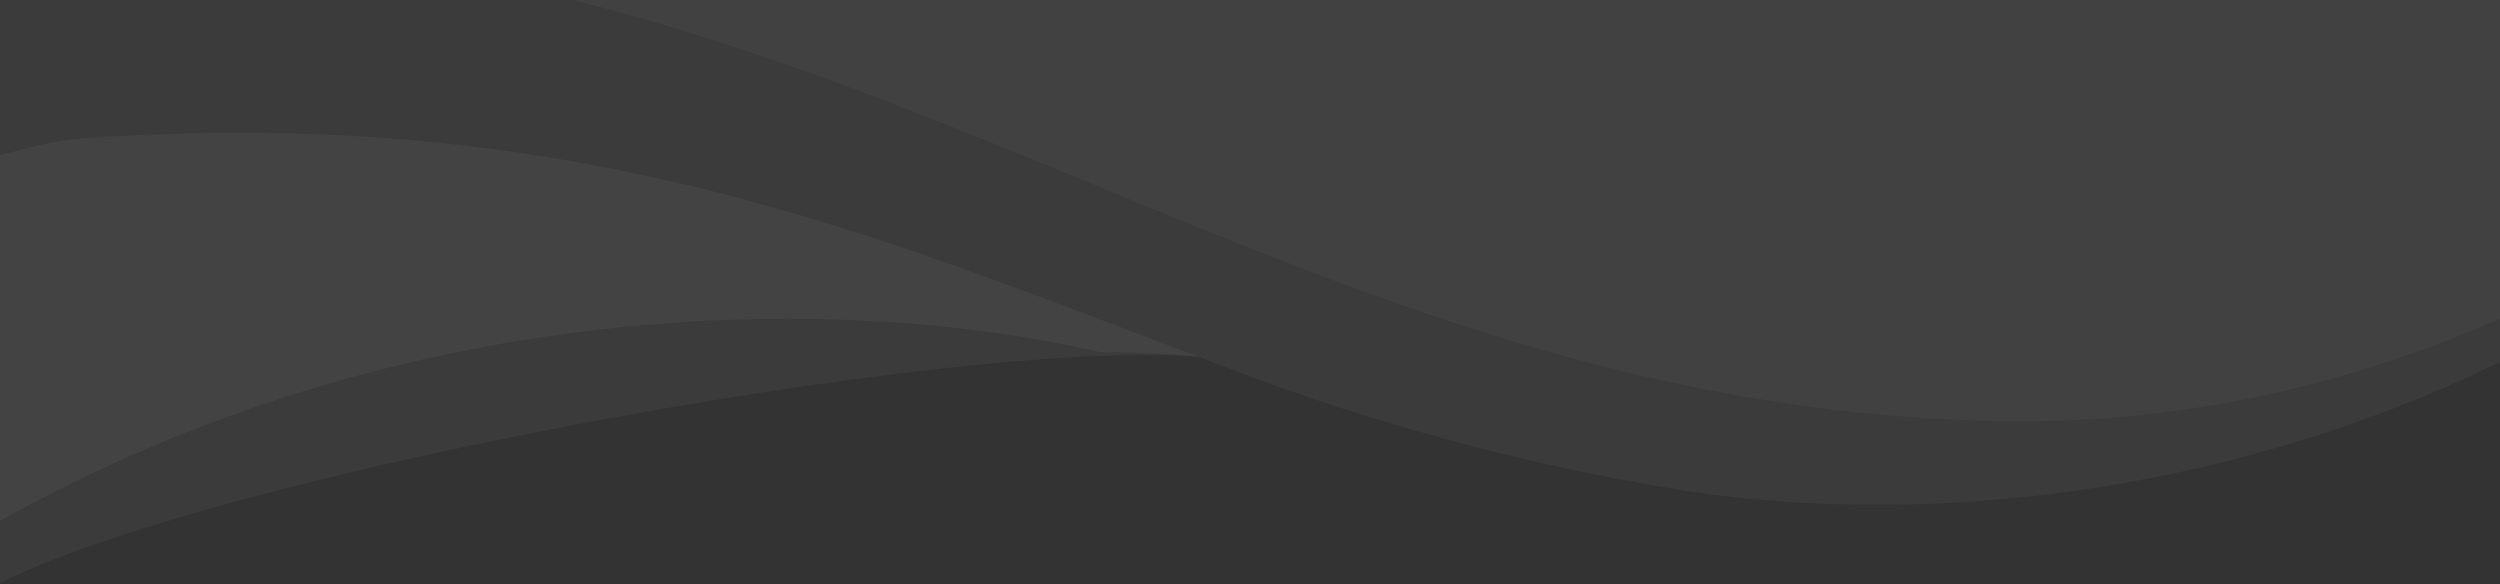 <svg role="img" width="1202px" height="281px" viewBox="0 0 1202 281" xmlns="http://www.w3.org/2000/svg">
  <rect x="0" y="0" width="1202" height="281" fill="#333333" stroke="none"/>
  <g stroke="none" stroke-width="1" fill="none" fill-rule="evenodd" fill-opacity="0.04">
    <g fill="#FFFFFF" fill-rule="nonzero">
      <g transform="translate(-205, -655)">
        <g transform="translate(808.5, 703.5) scale(-1, 1) rotate(-60) translate(-808.5, -703.5) translate(399, 7)">
          <path d="M793.515,1206.19 C796.128,1125.238 157.765,105.039 157.765,105.039 C157.765,105.039 39.227,-145.432 4.581,128.849 C-18.025,307.854 48.986,494.596 146.053,613.893 C196.597,675.72 253.714,731.868 316.395,781.349 C389.729,886.673 539.742,1318.642 505.994,1372.19 C455.568,1452.202 791.154,1279.315 793.515,1206.19 Z"></path>
          <path d="M818.878,1136.121 C818.878,1136.121 141.254,89.745 141.254,89.745 C141.254,89.745 7.501,-6.621 16.134,186.857 C20.248,279.076 43.537,375.941 99.882,468.016 C263.411,735.253 525.632,809.908 701.365,1059.885 C773.412,1162.371 818.878,1136.121 818.878,1136.121 Z" opacity="0.786"></path>
          <path d="M676.743,1195.802 C571.65,978.687 440.544,883.988 316.395,781.349 C330.831,801.559 334.382,808.69 342.38,821.769 C427.901,912.92 545.09,1109.662 535.94,1357.715 C535.291,1375.296 704.741,1262.63 704.741,1262.63 C689.587,1252.374 687.474,1217.97 676.743,1195.802 Z"></path>
        </g>
      </g>
    </g>
  </g>
</svg>
